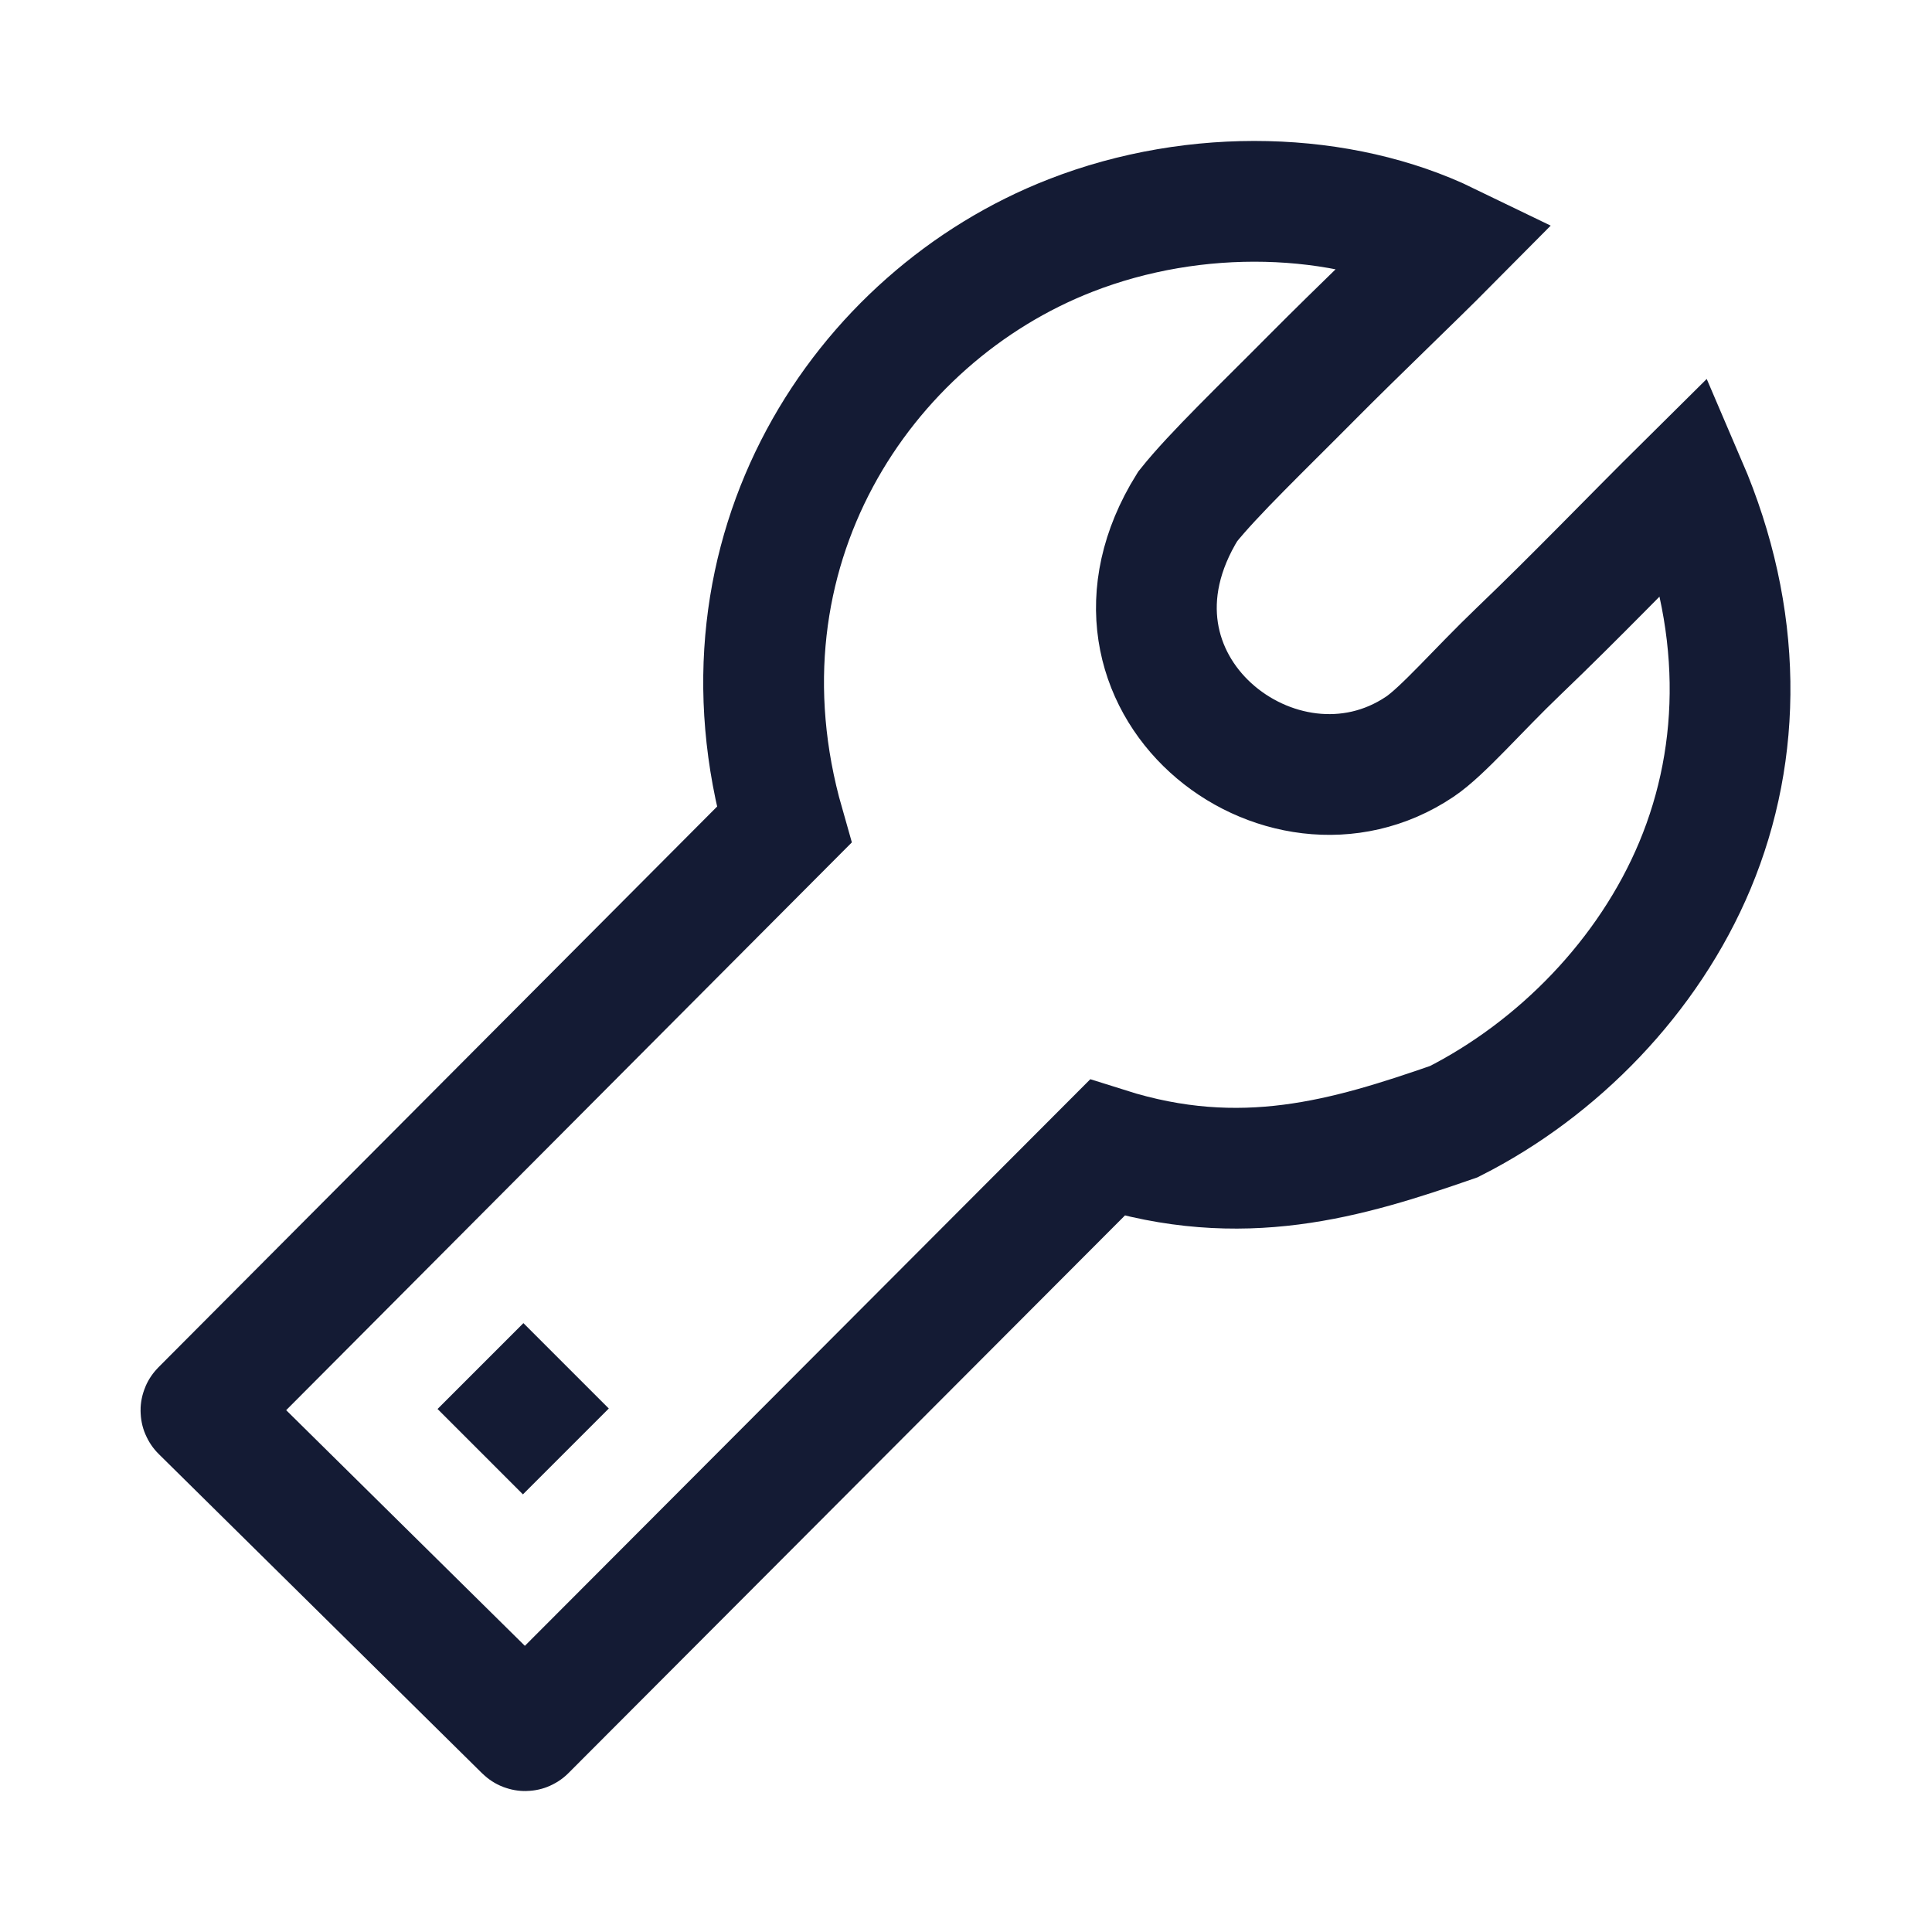 <svg width="24" height="24" viewBox="0 0 24 24" fill="none" xmlns="http://www.w3.org/2000/svg">
<path d="M6.502 17.497L6.496 17.503" stroke="#141B34" stroke-width="1.5" stroke-linecap="square" stroke-linejoin="round"/>
<path d="M6.531 21.496C6.528 21.5 6.521 21.5 6.517 21.496L2.499 17.529C2.495 17.525 2.495 17.519 2.499 17.515L9.74 10.247C8.771 6.856 10.704 3.938 13.298 2.926C14.86 2.316 16.664 2.376 17.992 3.02C17.536 3.48 16.887 4.095 16.305 4.681C15.691 5.301 15.072 5.891 14.753 6.292C13.392 8.484 15.914 10.434 17.637 9.276C17.922 9.085 18.356 8.577 18.864 8.091C19.596 7.39 20.233 6.722 20.947 6.015C21.659 7.672 21.649 9.33 21.055 10.751C20.48 12.126 19.354 13.279 18.059 13.934C16.738 14.392 15.428 14.789 13.753 14.259L6.531 21.496Z" stroke="#141B34" stroke-width="1.5"/>
</svg>
